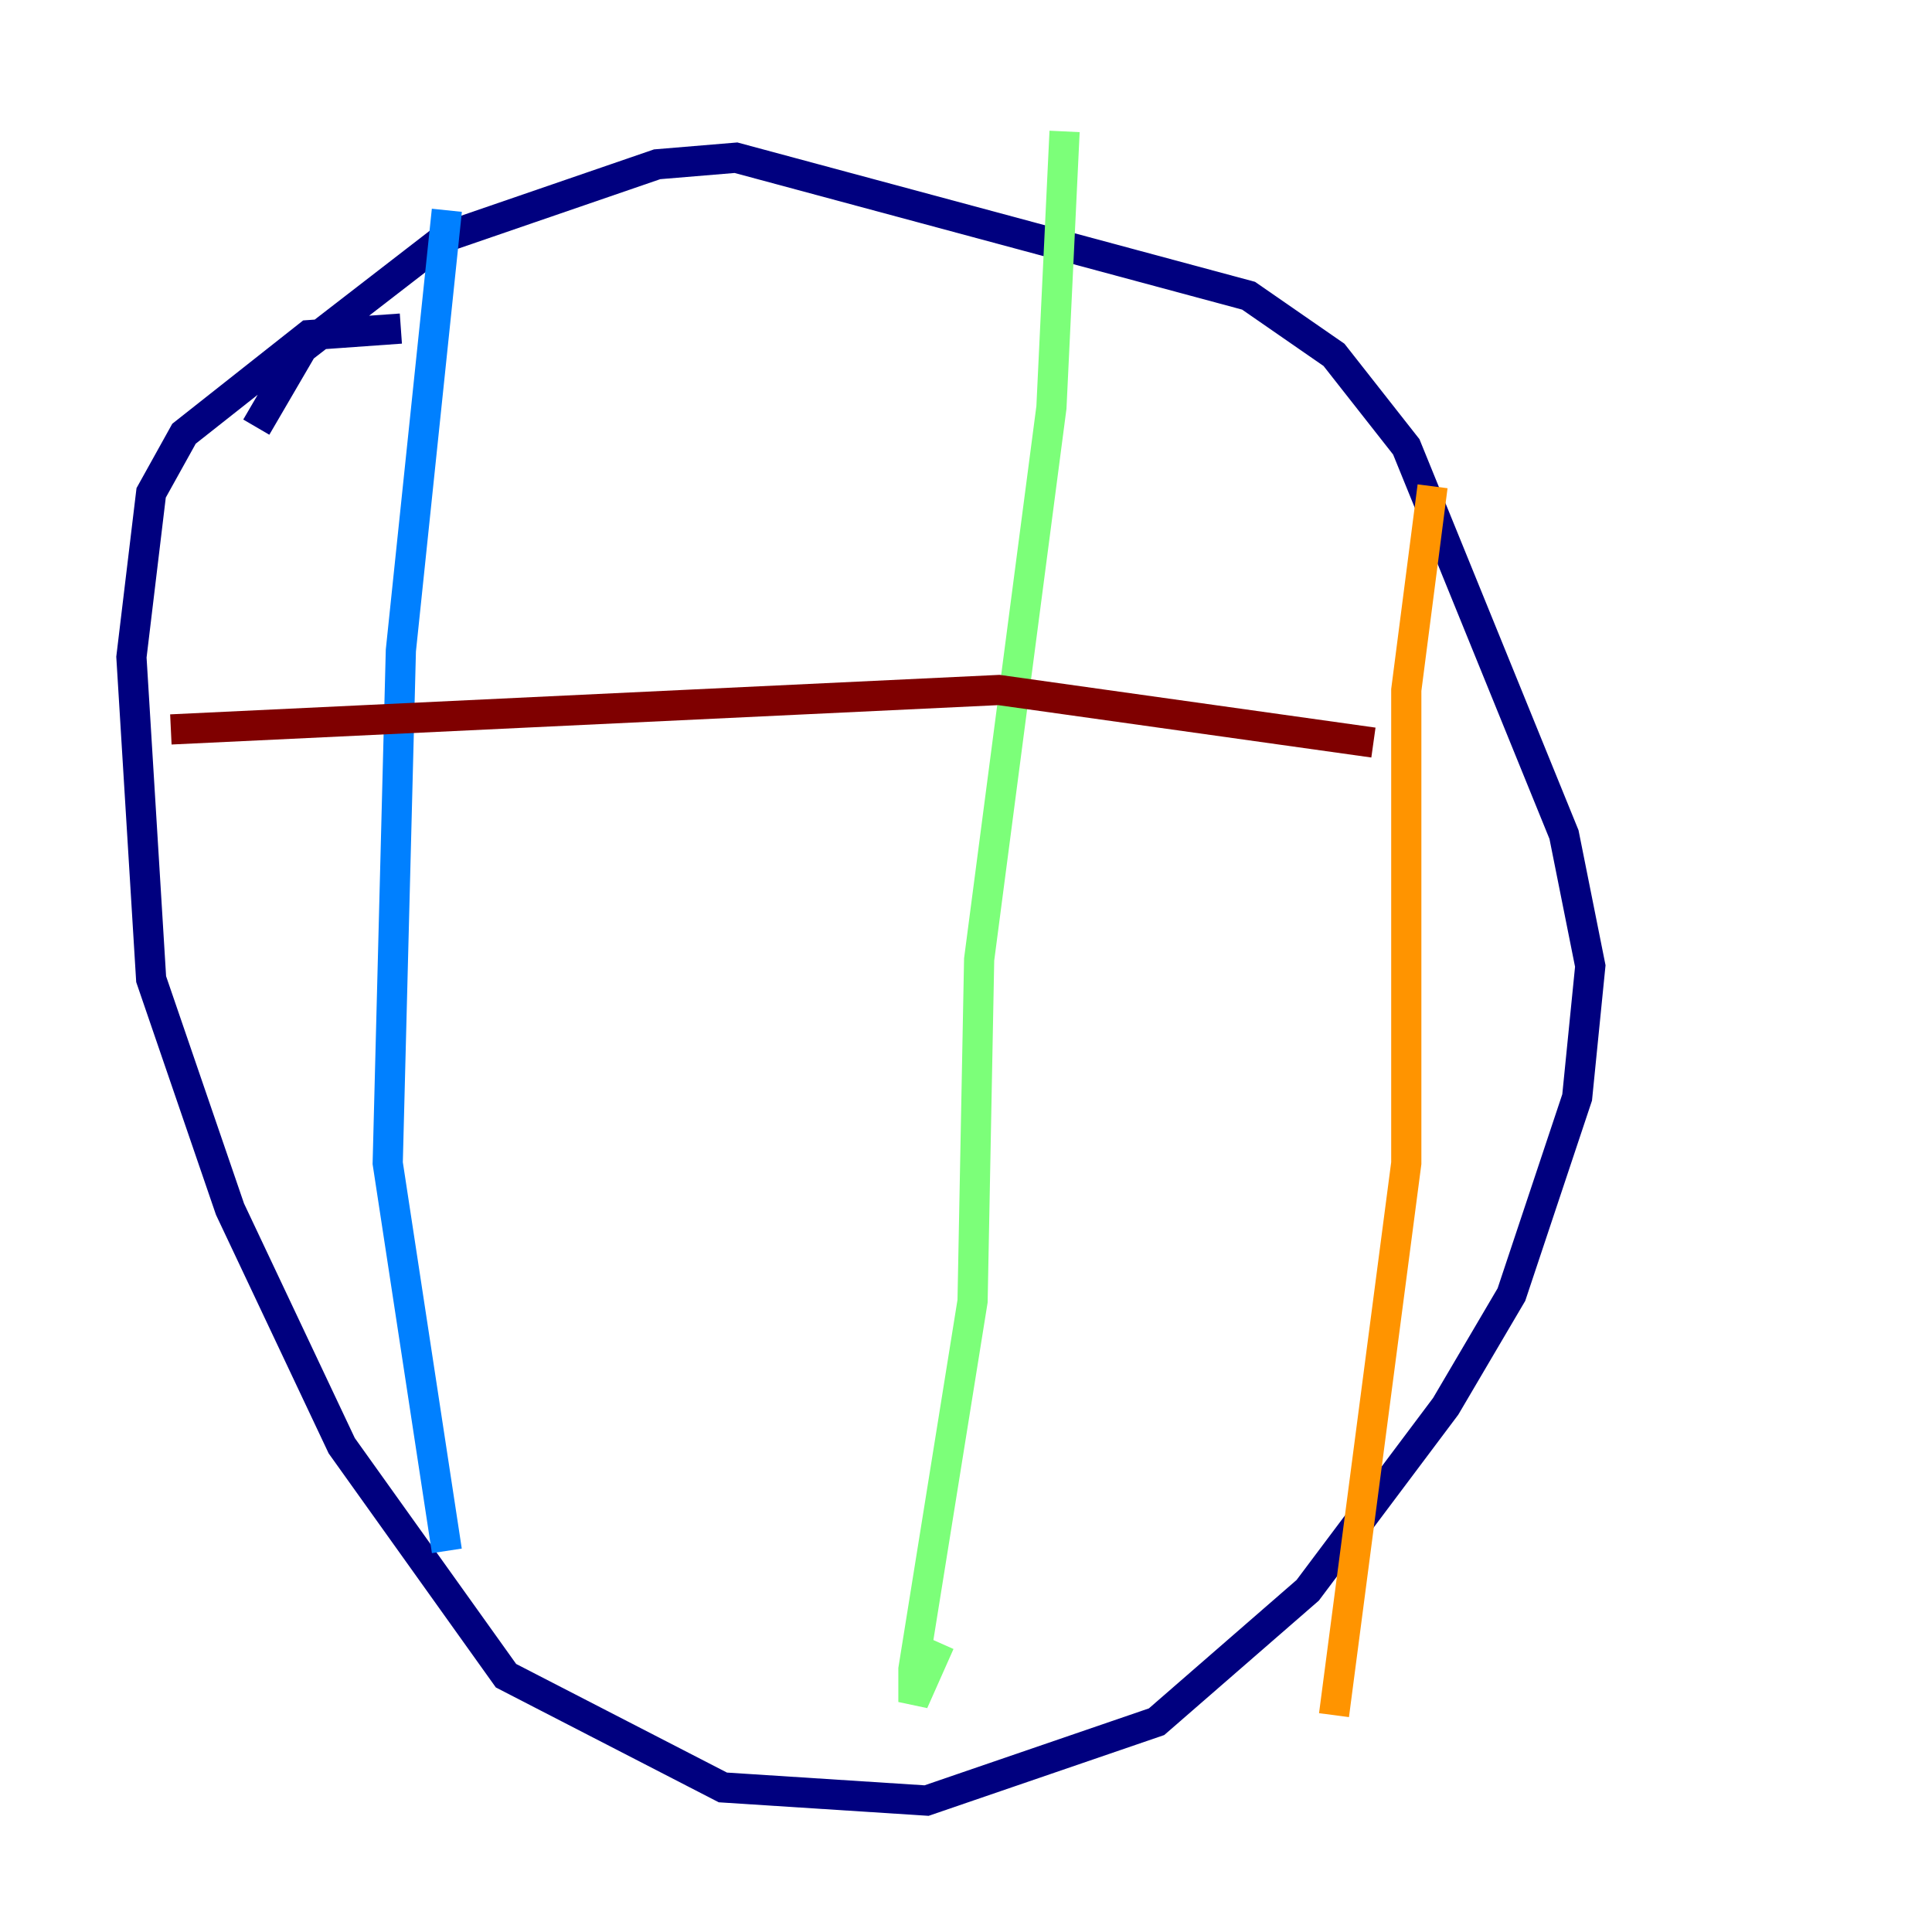 <?xml version="1.0" encoding="utf-8" ?>
<svg baseProfile="tiny" height="128" version="1.2" viewBox="0,0,128,128" width="128" xmlns="http://www.w3.org/2000/svg" xmlns:ev="http://www.w3.org/2001/xml-events" xmlns:xlink="http://www.w3.org/1999/xlink"><defs /><polyline fill="none" points="16.98,28.299 20.027,23.075 29.605,15.674 43.537,10.884 48.762,10.449 82.721,19.592 88.381,23.51 93.17,29.605 103.619,55.292 105.361,64.0 104.49,72.707 100.136,85.769 95.782,93.17 86.639,105.361 76.626,114.068 61.388,119.293 47.891,118.422 33.524,111.02 22.64,95.782 15.238,80.109 10.014,64.871 8.707,43.537 10.014,32.653 12.191,28.735 20.463,22.204 26.558,21.769" stroke="#00007f" stroke-width="2" /><polyline fill="none" points="29.605,13.932 26.558,43.102 25.687,77.061 29.605,102.748" stroke="#0080ff" stroke-width="2" /><polyline fill="none" points="70.531,8.707 69.66,26.993 64.871,63.565 64.435,86.204 60.517,110.585 60.517,112.762 62.258,108.844" stroke="#7cff79" stroke-width="2" /><polyline fill="none" points="94.912,32.218 93.17,45.714 93.17,77.061 88.381,113.633" stroke="#ff9400" stroke-width="2" /><polyline fill="none" points="11.32,48.327 66.177,45.714 90.993,49.197" stroke="#7f0000" stroke-width="2" /></svg>